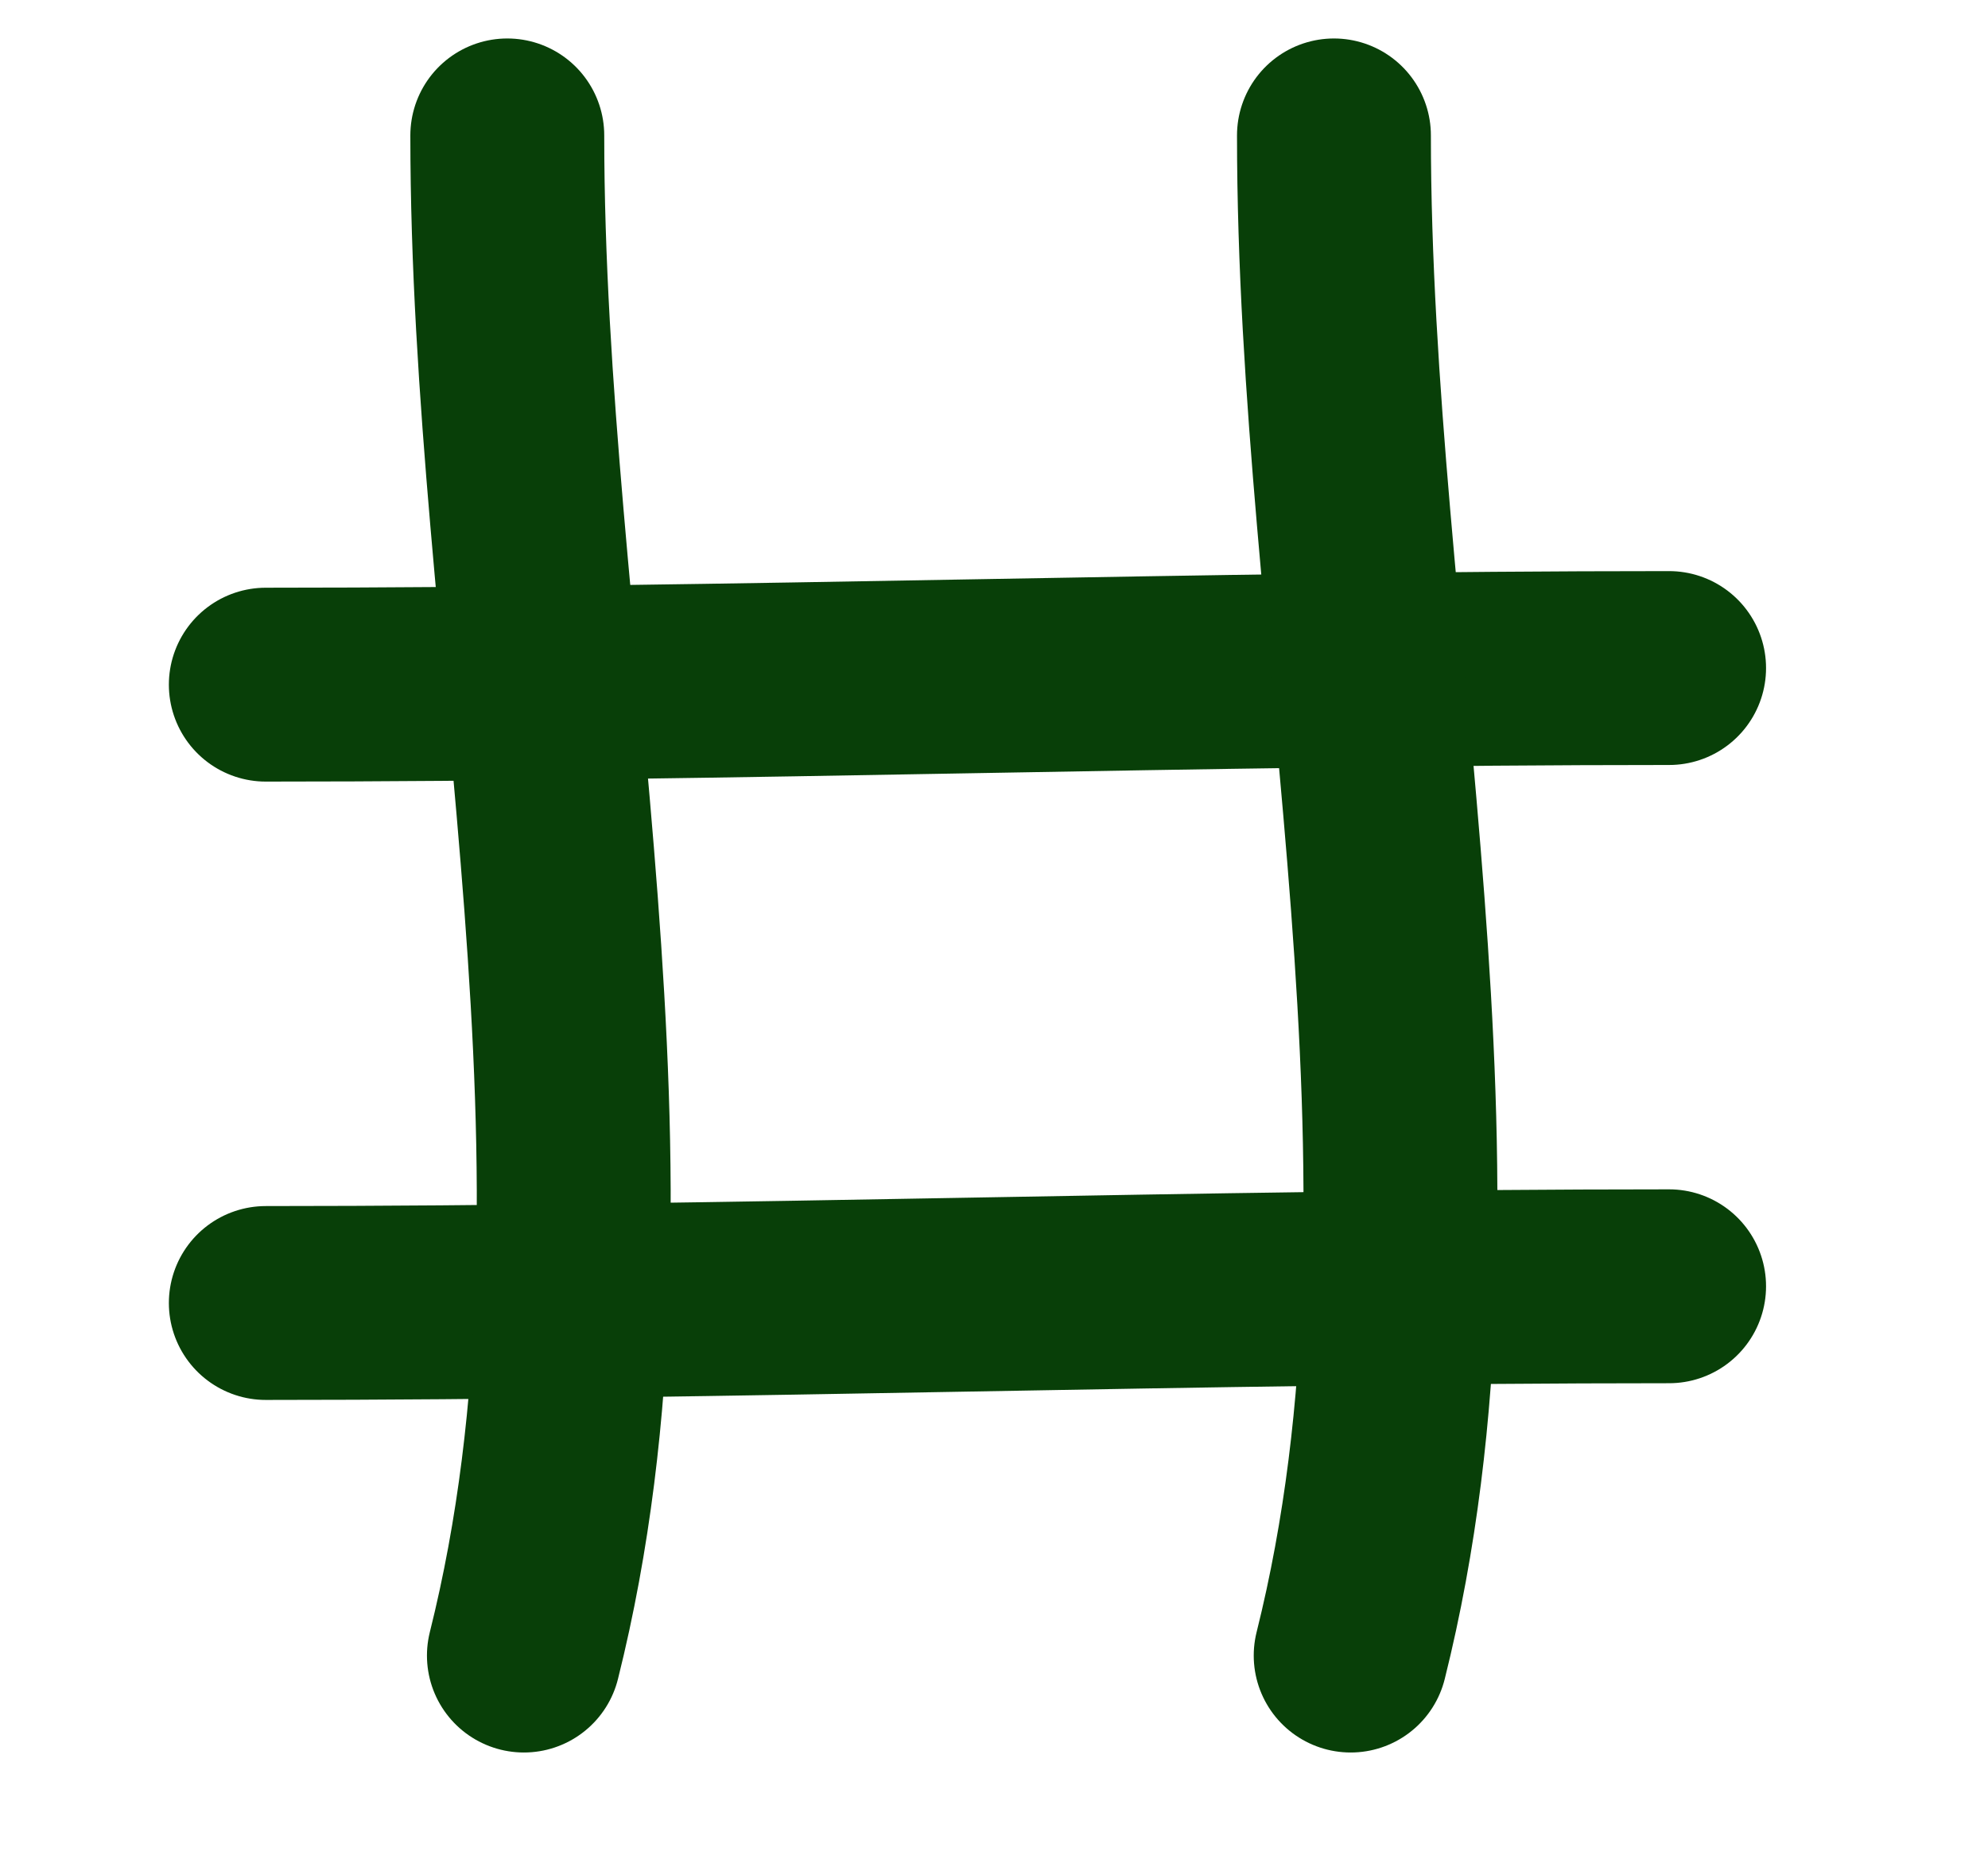 <svg width="17" height="16" viewBox="0 0 17 16" fill="none" xmlns="http://www.w3.org/2000/svg">
<path d="M2.273 5.855C6.291 5.855 10.264 5.713 14.273 5.713" stroke="#083F08" stroke-width="1.658" stroke-miterlimit="10" stroke-linecap="round" stroke-linejoin="round"/>
<path d="M2.273 11.143C6.291 11.143 10.264 11 14.273 11" stroke="#083F08" stroke-width="1.658" stroke-miterlimit="10" stroke-linecap="round" stroke-linejoin="round"/>
<path d="M4.48 14.158C5.516 10.018 4.338 5.469 4.338 1.158" stroke="#083F08" stroke-width="1.658" stroke-miterlimit="10" stroke-linecap="round" stroke-linejoin="round"/>
<path d="M11.55 14.158C12.585 10.018 11.407 5.469 11.407 1.158" stroke="#083F08" stroke-width="1.658" stroke-miterlimit="10" stroke-linecap="round" stroke-linejoin="round"/>
</svg>
